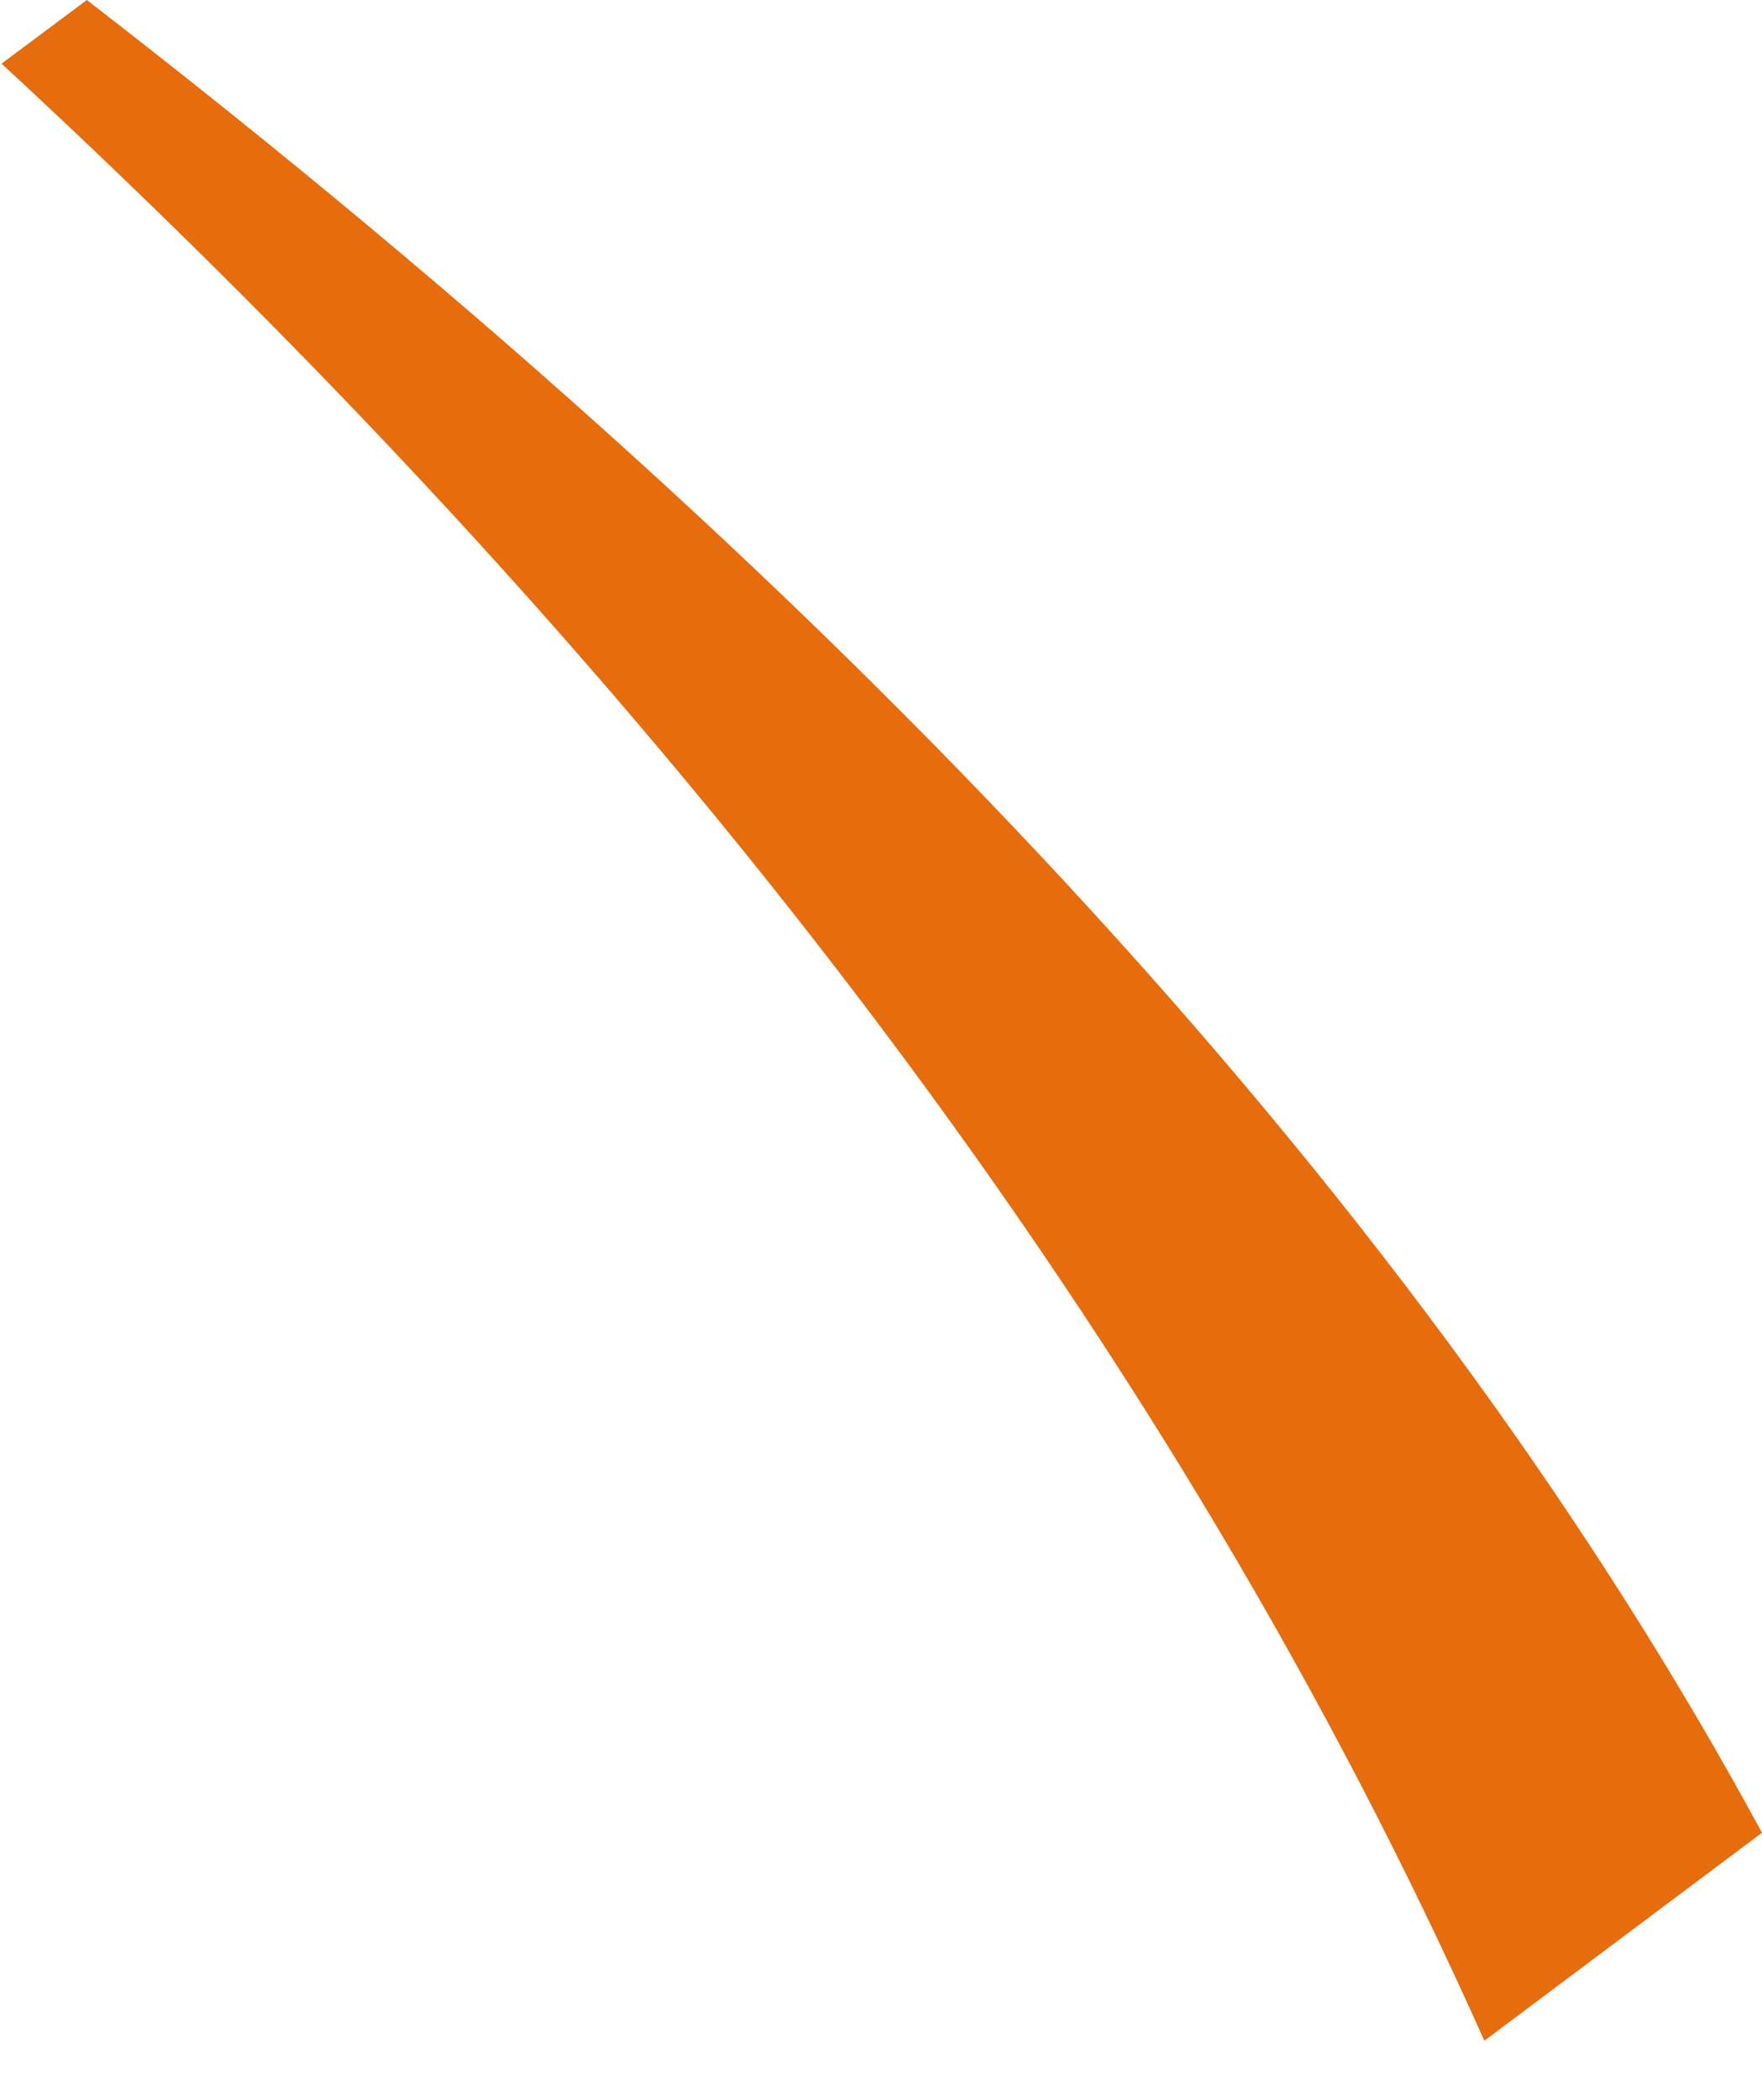 <?xml version="1.0" encoding="UTF-8" standalone="no"?>
<svg xmlns:xlink="http://www.w3.org/1999/xlink" height="67.65px" width="56.8px" xmlns="http://www.w3.org/2000/svg">
  <g transform="matrix(1.0, 0.0, 0.0, 1.0, -6.3, -13.0)">
    <path d="M6.35 15.05 Q39.3 45.5 54.15 78.75 L63.1 72.05 Q46.95 42.25 9.1 13.0 L6.35 15.05" fill="#e76c0c" fill-rule="evenodd" stroke="none">
      <animate attributeName="fill" dur="2s" repeatCount="indefinite" values="#e76c0c;#e76c0d"/>
      <animate attributeName="fill-opacity" dur="2s" repeatCount="indefinite" values="1.0;1.0"/>
      <animate attributeName="d" dur="2s" repeatCount="indefinite" values="M6.35 15.05 Q39.3 45.5 54.15 78.75 L63.1 72.05 Q46.95 42.25 9.1 13.0 L6.35 15.05;M6.3 14.95 Q37.9 46.8 51.3 80.65 L60.5 74.35 Q45.65 43.9 9.1 13.0 L6.3 14.95"/>
    </path>
    <path d="M6.35 15.05 L9.1 13.0 Q46.95 42.25 63.1 72.05 L54.15 78.75 Q39.3 45.5 6.35 15.05" fill="none" stroke="#000000" stroke-linecap="round" stroke-linejoin="round" stroke-opacity="0.0" stroke-width="1.0">
      <animate attributeName="stroke" dur="2s" repeatCount="indefinite" values="#000000;#000001"/>
      <animate attributeName="stroke-width" dur="2s" repeatCount="indefinite" values="0.0;0.0"/>
      <animate attributeName="fill-opacity" dur="2s" repeatCount="indefinite" values="0.0;0.0"/>
      <animate attributeName="d" dur="2s" repeatCount="indefinite" values="M6.35 15.05 L9.1 13.0 Q46.95 42.25 63.1 72.05 L54.15 78.75 Q39.3 45.5 6.35 15.05;M6.3 14.95 L9.1 13.0 Q45.65 43.9 60.5 74.35 L51.3 80.65 Q37.9 46.8 6.3 14.95"/>
    </path>
  </g>
</svg>

